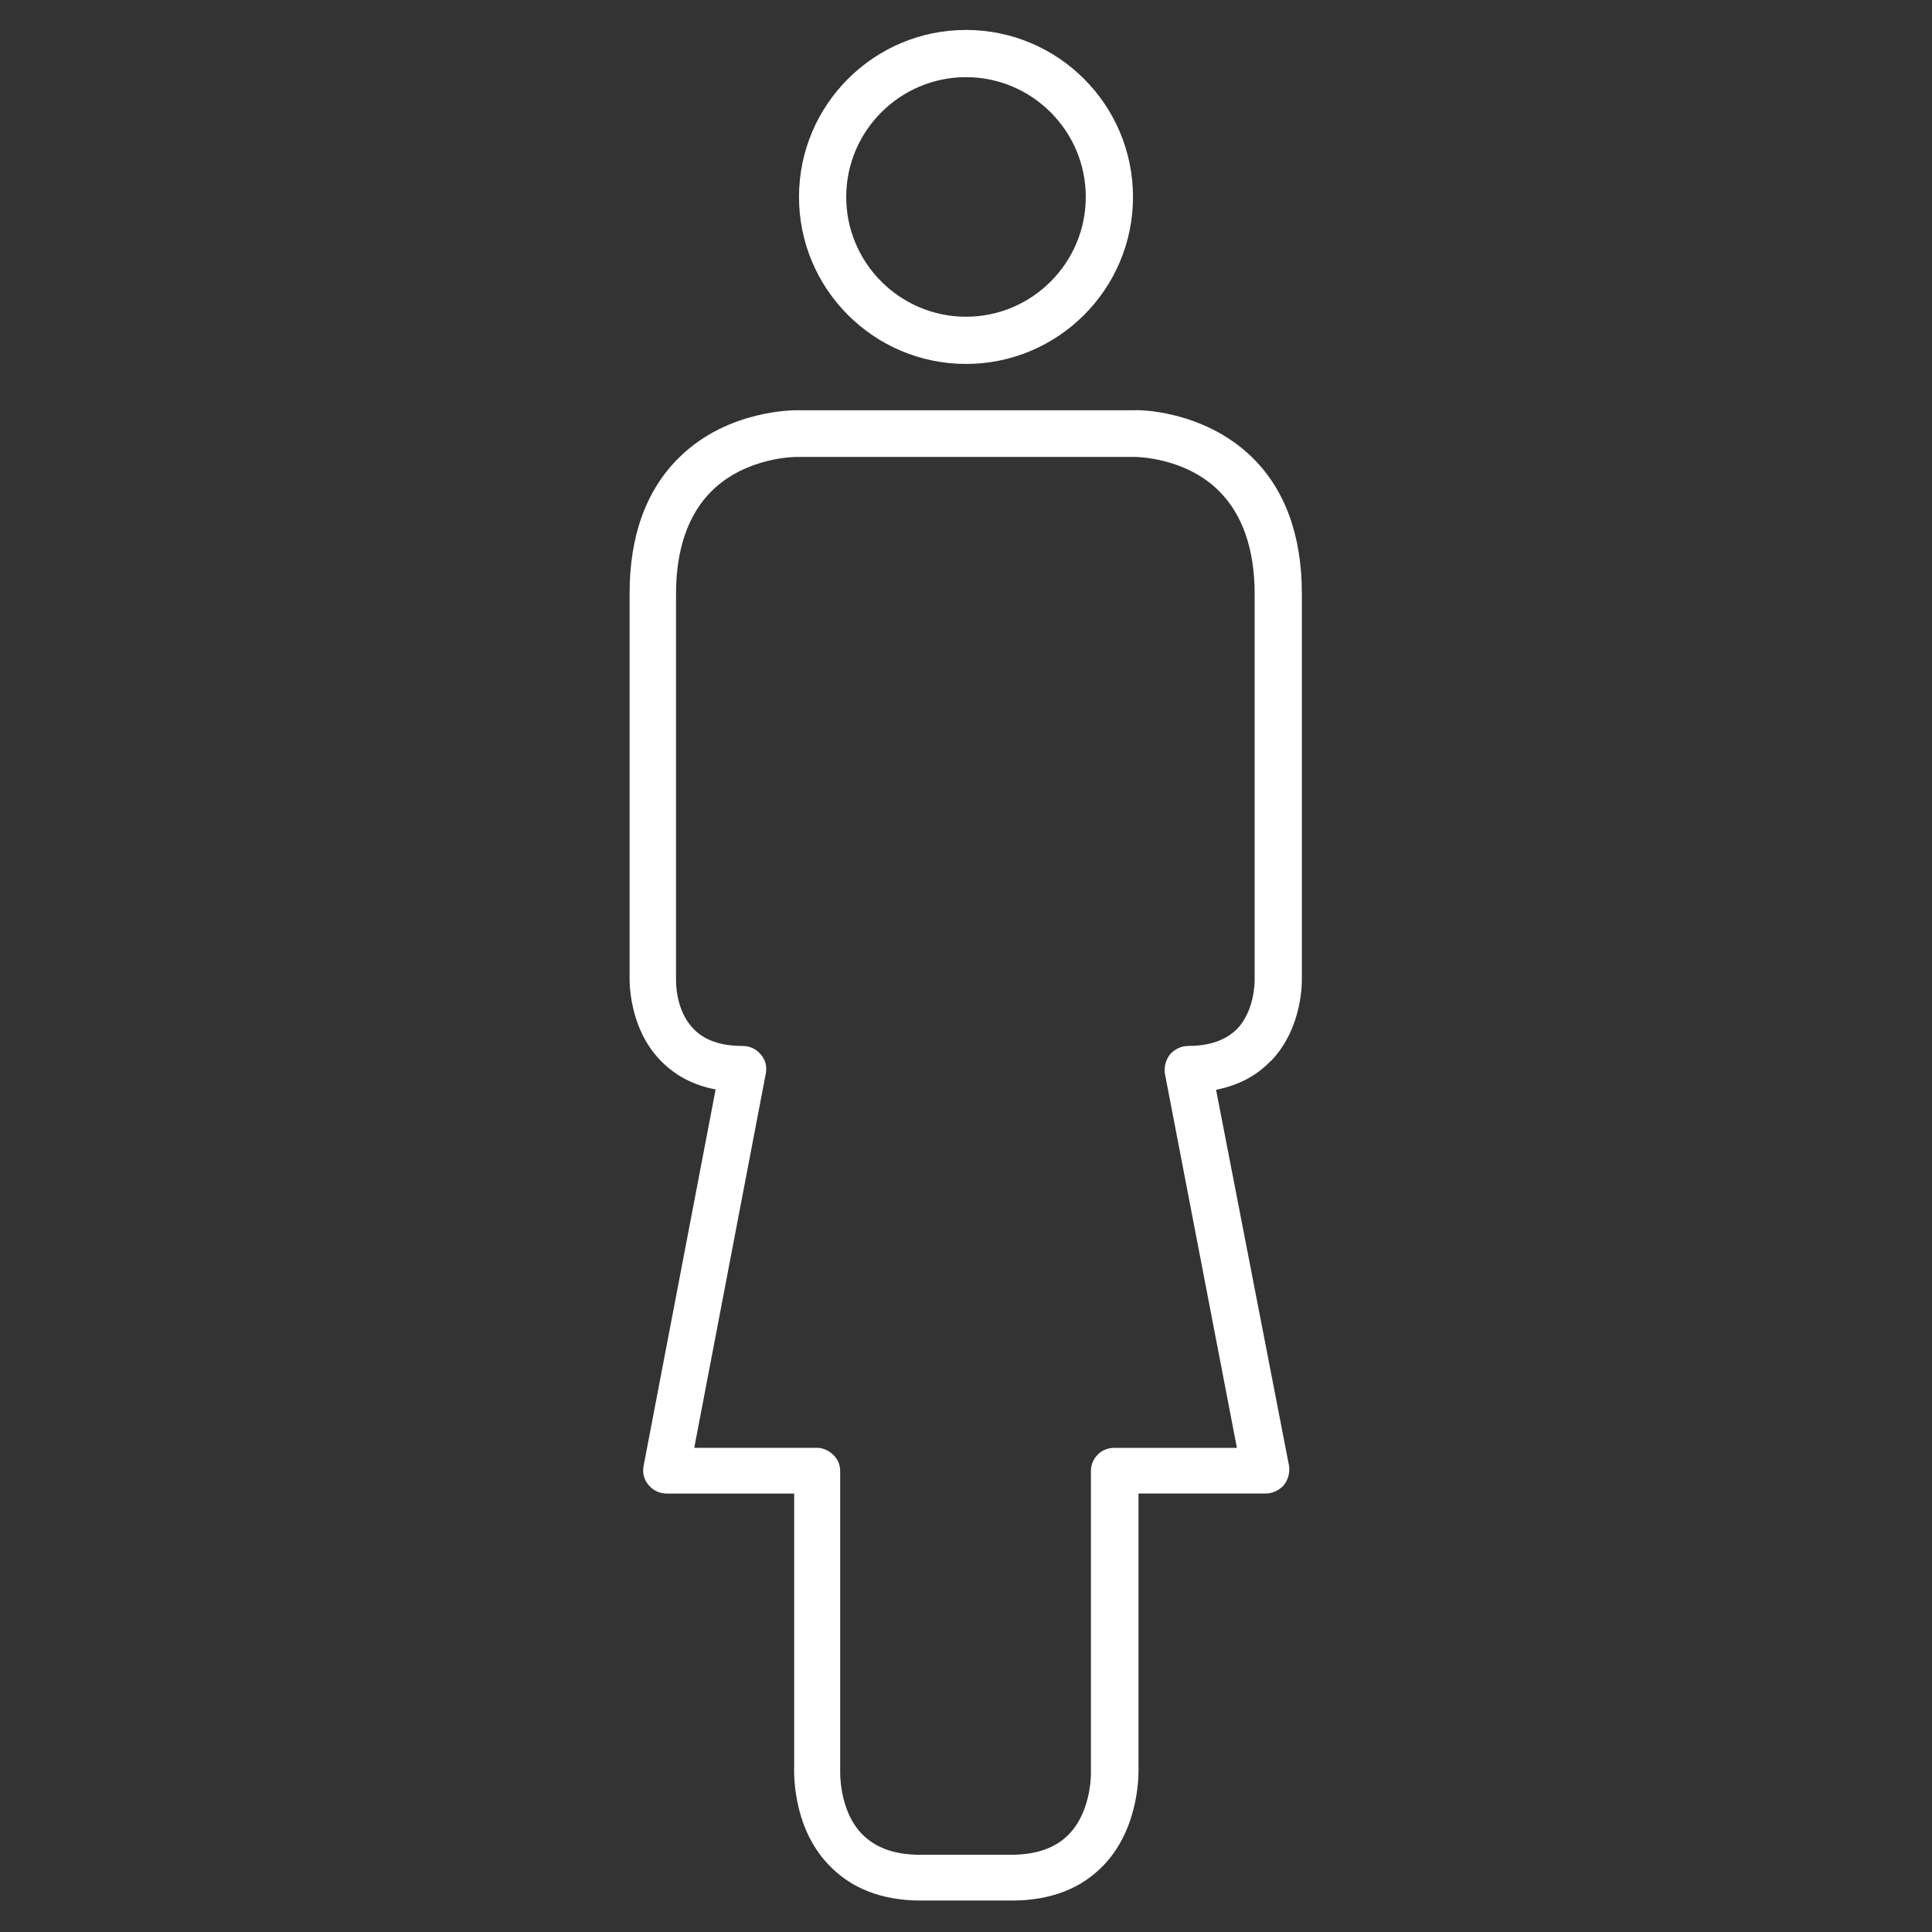 <!-- Generated by IcoMoon.io -->
<svg version="1.1" xmlns="http://www.w3.org/2000/svg" width="32" height="32" viewBox="0 0 32 32">
<rect x="0" y="0" width="32" height="32" fill="#333333" stroke="none"/>
<title>woman</title>
<path fill="#fff" d="M16 6.028c1.526 0 2.766-1.24 2.766-2.766s-1.24-2.766-2.766-2.766-2.766 1.24-2.766 2.766 1.24 2.766 2.766 2.766zM16 1.278c1.093 0 1.984 0.891 1.984 1.984s-0.891 1.984-1.984 1.984-1.984-0.891-1.984-1.984 0.891-1.984 1.984-1.984z"></path>
<path fill="#fff" d="M21.052 17.573c0.535-0.558 0.511-1.34 0.511-1.364v-6.377c0-0.961-0.279-1.728-0.829-2.262-0.814-0.79-1.914-0.783-1.945-0.775h-5.579c-0.039 0-1.147-0.016-1.953 0.775-0.55 0.535-0.829 1.294-0.829 2.262v6.361c0 0.031-0.023 0.821 0.511 1.371 0.24 0.248 0.542 0.411 0.914 0.48l-1.193 6.237c-0.023 0.116 0.008 0.232 0.085 0.318 0.077 0.093 0.186 0.139 0.302 0.139h2.107v4.509c0 0.039-0.054 0.984 0.566 1.635 0.372 0.395 0.883 0.597 1.534 0.597h1.503c0.651 0 1.162-0.201 1.534-0.597 0.612-0.651 0.566-1.596 0.566-1.612v-4.533h2.107c0.116 0 0.225-0.054 0.302-0.139 0.070-0.093 0.101-0.209 0.085-0.318l-1.209-6.23c0.364-0.070 0.674-0.232 0.907-0.48zM20.486 23.981h-2.030c-0.217 0-0.387 0.17-0.387 0.387v4.943c0 0.008 0.031 0.651-0.356 1.061-0.217 0.232-0.542 0.349-0.969 0.349h-1.503c-0.426 0-0.744-0.116-0.969-0.349-0.387-0.403-0.356-1.061-0.356-1.085v-4.92c0-0.101-0.039-0.201-0.116-0.271-0.070-0.070-0.17-0.116-0.271-0.116h-2.030l1.185-6.199c0.023-0.116-0.008-0.232-0.085-0.318-0.077-0.093-0.186-0.139-0.302-0.139-0.356 0-0.628-0.093-0.806-0.279-0.31-0.31-0.294-0.806-0.294-0.829v-6.377c0-0.744 0.201-1.317 0.589-1.705 0.573-0.566 1.387-0.566 1.41-0.566h5.594c0.039 0 0.845 0.008 1.402 0.566 0.387 0.387 0.589 0.961 0.589 1.705v6.392c0 0.008 0.008 0.504-0.294 0.814-0.186 0.186-0.457 0.279-0.806 0.279-0.116 0-0.225 0.054-0.302 0.139-0.070 0.093-0.101 0.209-0.085 0.318l1.193 6.199z"></path>
</svg>

